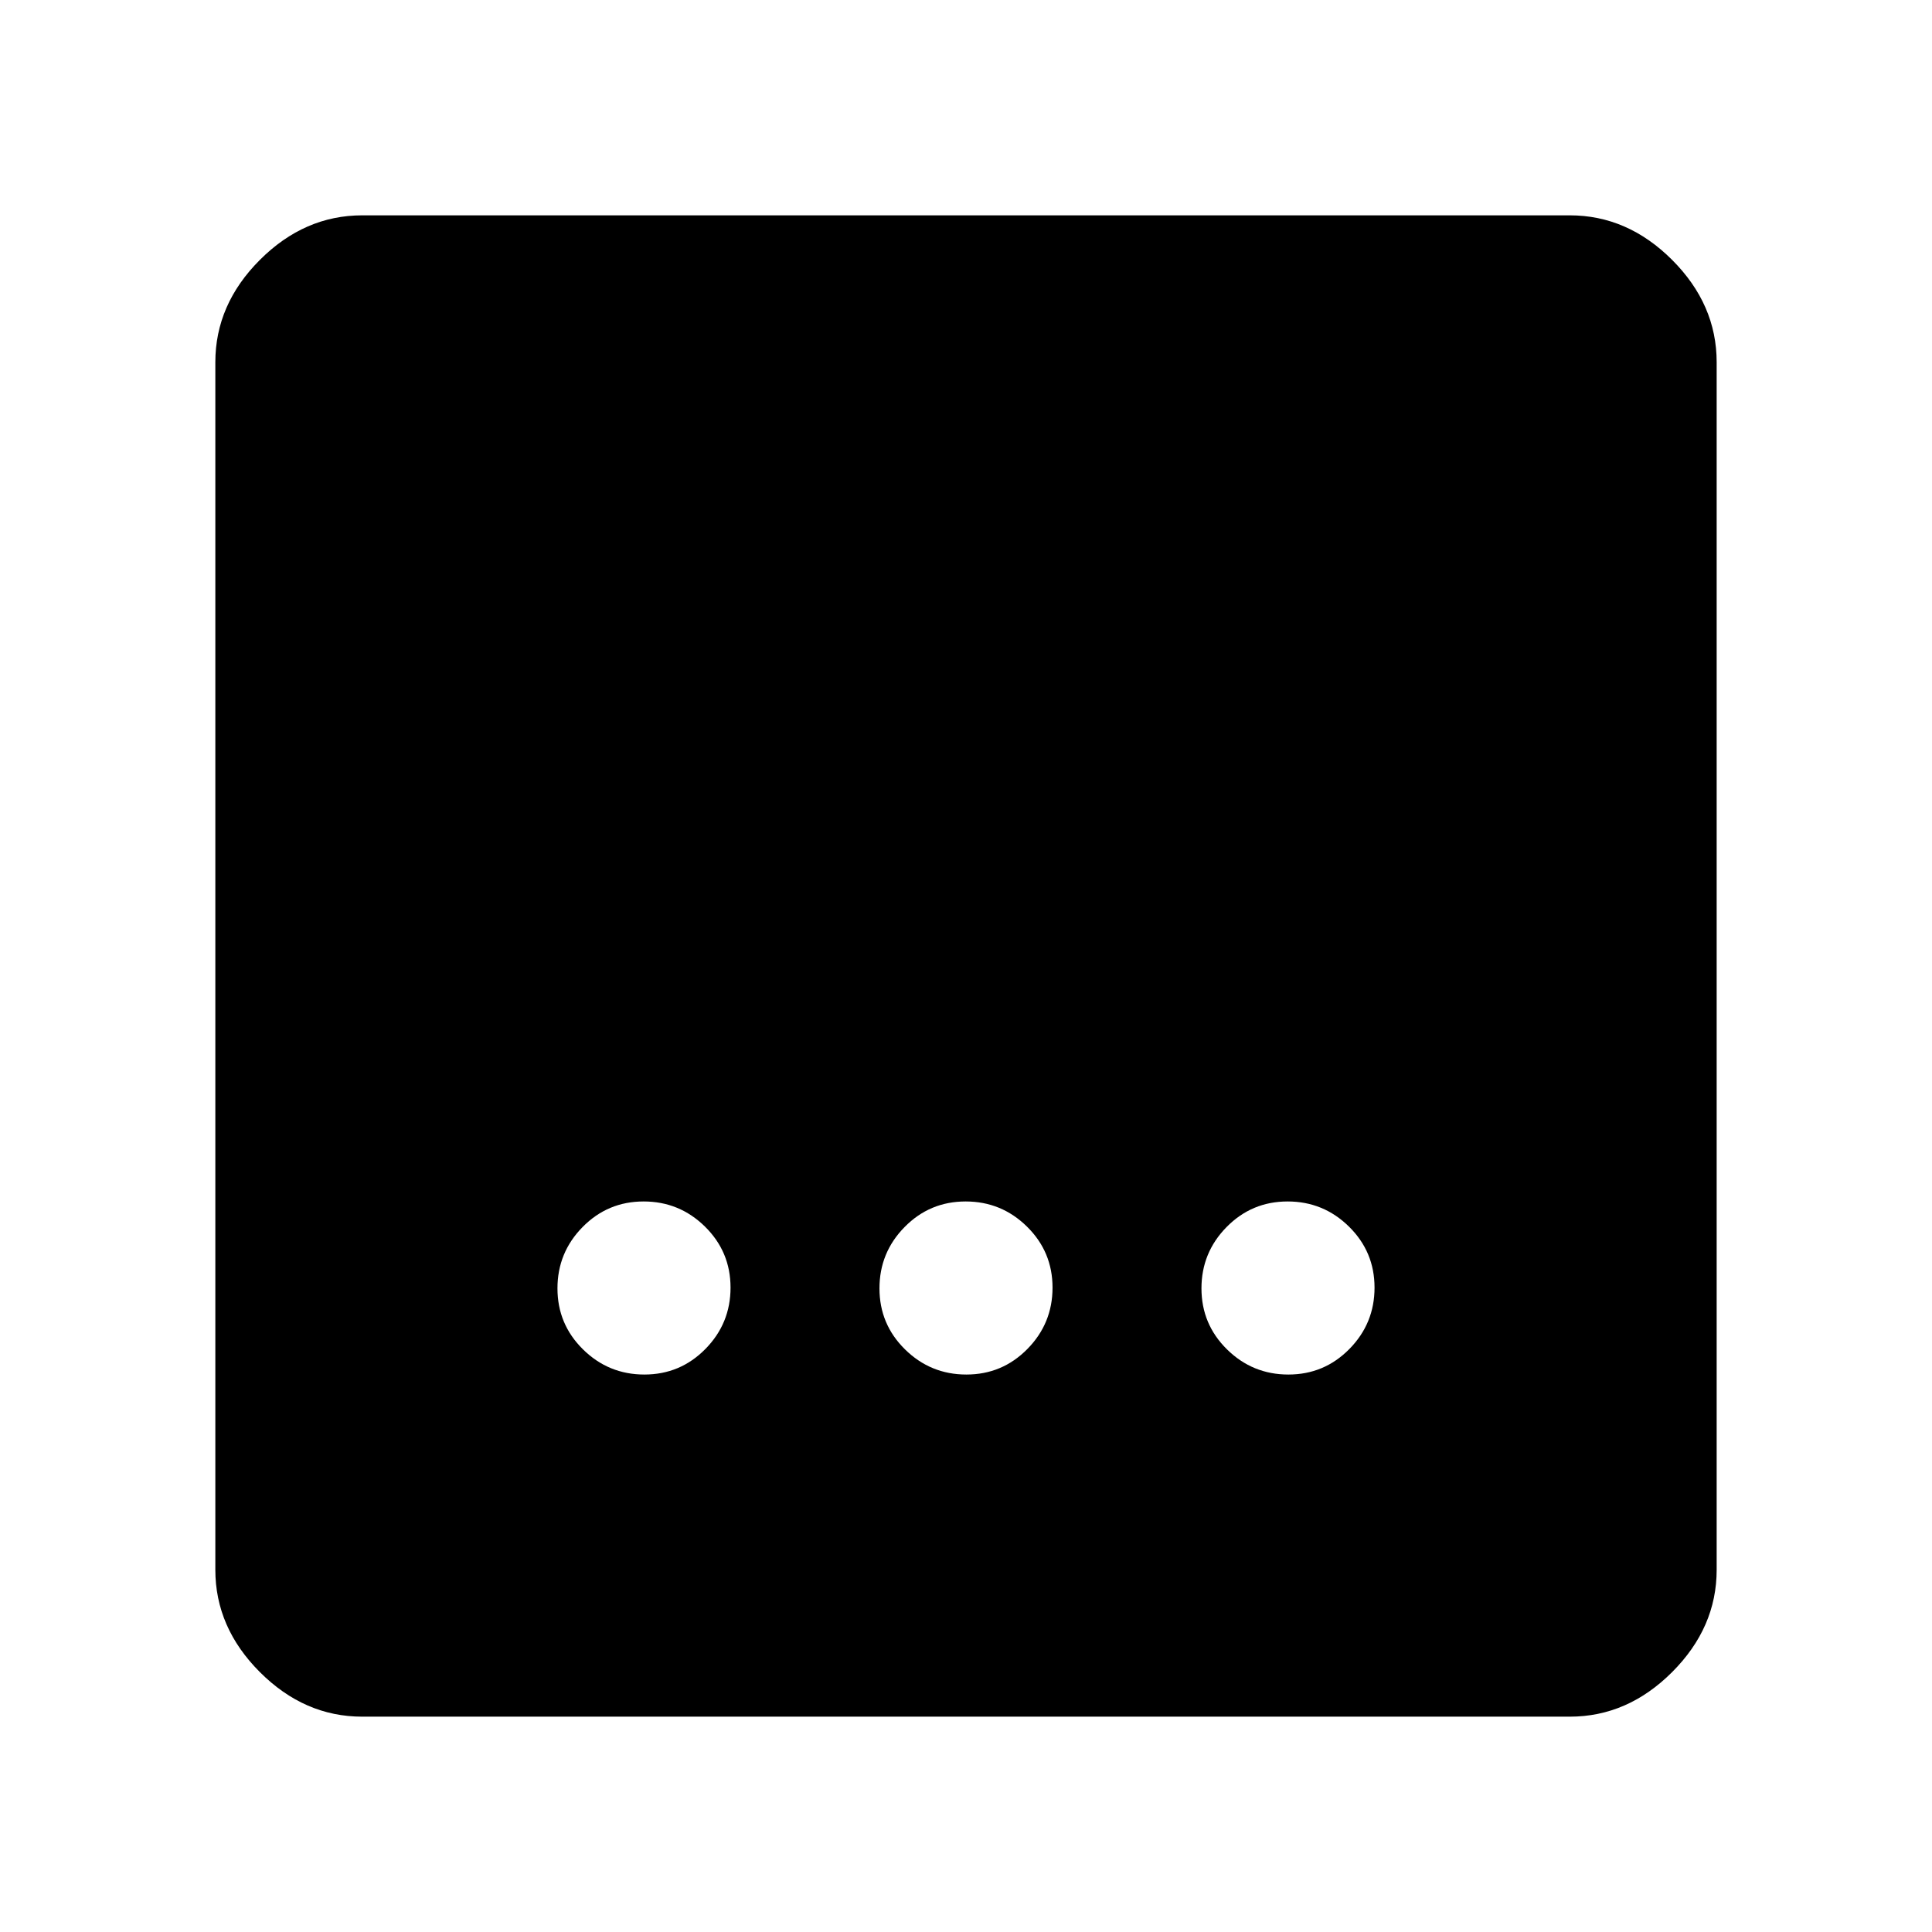 <svg xmlns="http://www.w3.org/2000/svg" height="48" viewBox="0 96 960 960" width="48"><path d="M180 949q-28.725 0-50.863-22.138Q107 904.725 107 876V276q0-28.725 22.137-50.862Q151.275 203 180 203h600q28.725 0 50.862 22.138Q853 247.275 853 276v600q0 28.725-22.138 50.862Q808.725 949 780 949H180Zm300.193-170Q498 779 510.5 766.307t12.5-30.5Q523 718 510.307 705.5t-30.5-12.5Q462 693 449.5 705.693t-12.5 30.5Q437 754 449.693 766.5t30.5 12.5Zm-160 0Q338 779 350.5 766.307t12.5-30.5Q363 718 350.307 705.5t-30.5-12.5Q302 693 289.5 705.693t-12.5 30.5Q277 754 289.693 766.5t30.5 12.5Zm320 0Q658 779 670.5 766.307t12.5-30.5Q683 718 670.307 705.5t-30.5-12.5Q622 693 609.5 705.693t-12.5 30.5Q597 754 609.693 766.5t30.5 12.5Z"/></svg>